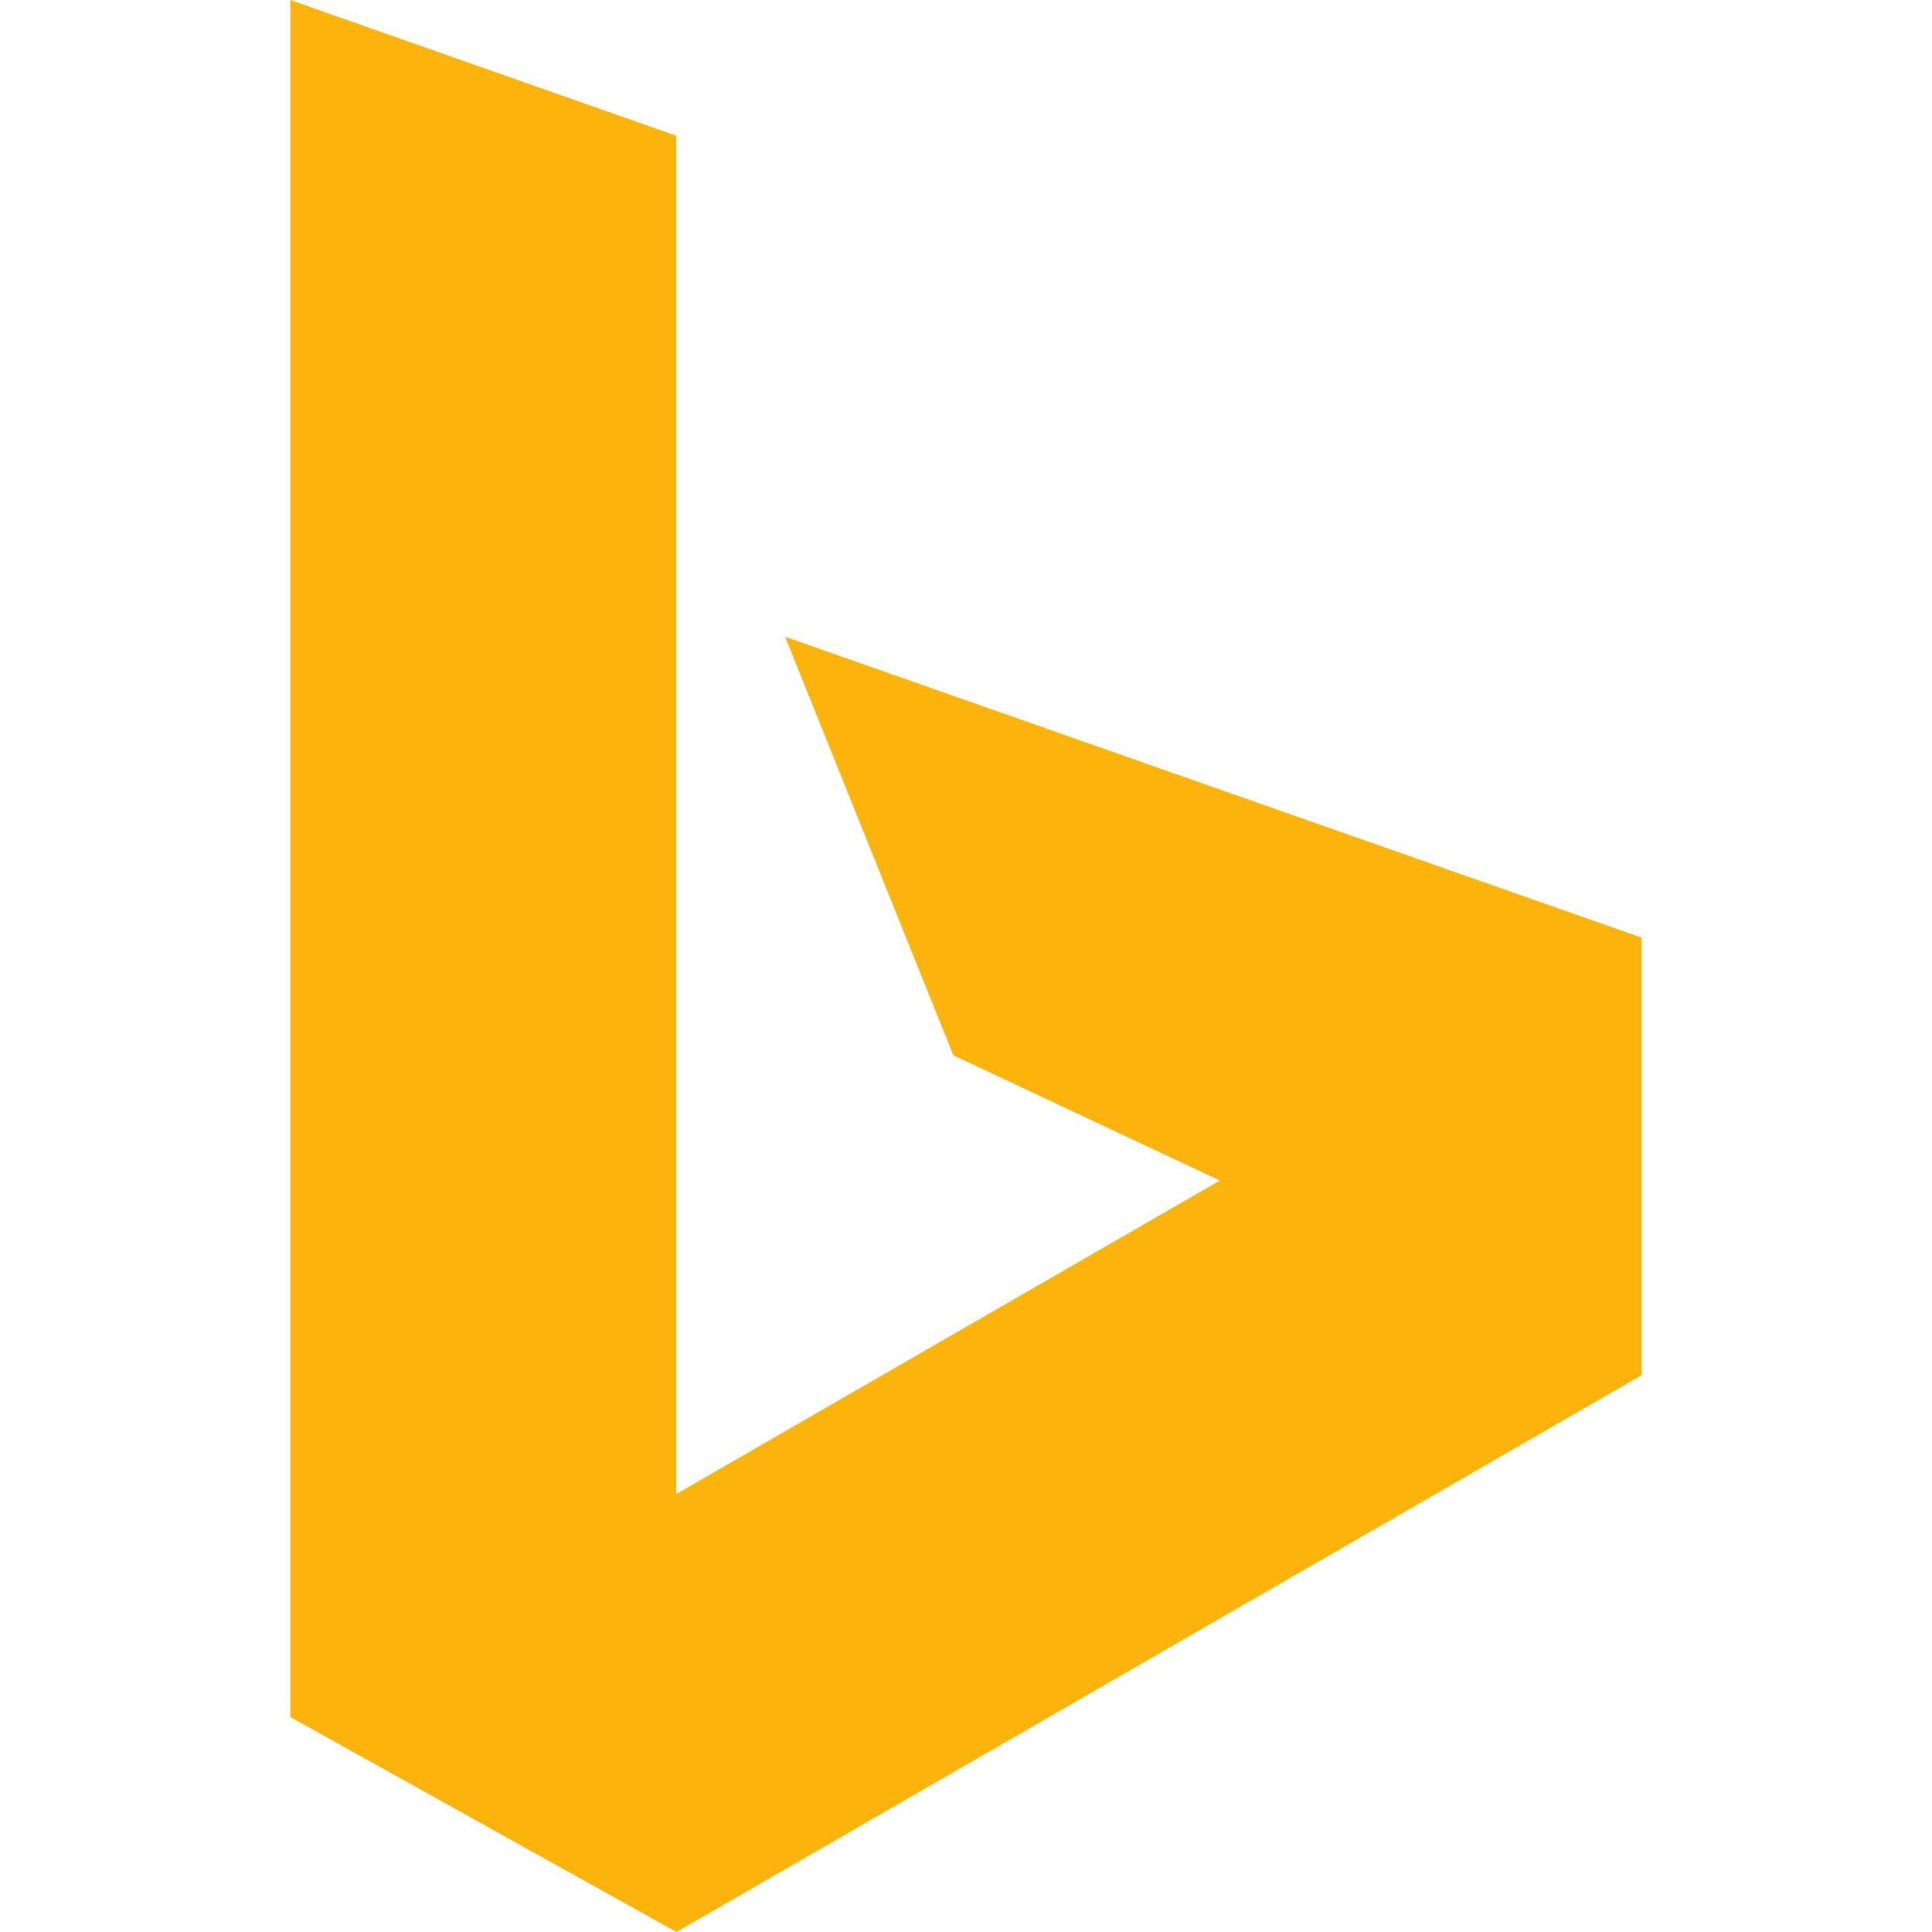 <?xml version="1.0" standalone="no"?><!DOCTYPE svg PUBLIC "-//W3C//DTD SVG 1.1//EN" "http://www.w3.org/Graphics/SVG/1.1/DTD/svg11.dtd"><svg t="1664775078649" class="icon" viewBox="0 0 1024 1024" version="1.1" xmlns="http://www.w3.org/2000/svg" p-id="16600" xmlns:xlink="http://www.w3.org/1999/xlink" width="64" height="64"><path d="M153.813 0L358.4 71.936V791.893l288.128-166.187-141.227-66.347-89.173-221.867 453.973 159.488v231.893L358.528 1024l-204.672-113.92V0z" p-id="16601" fill="#fcb40d"></path></svg>